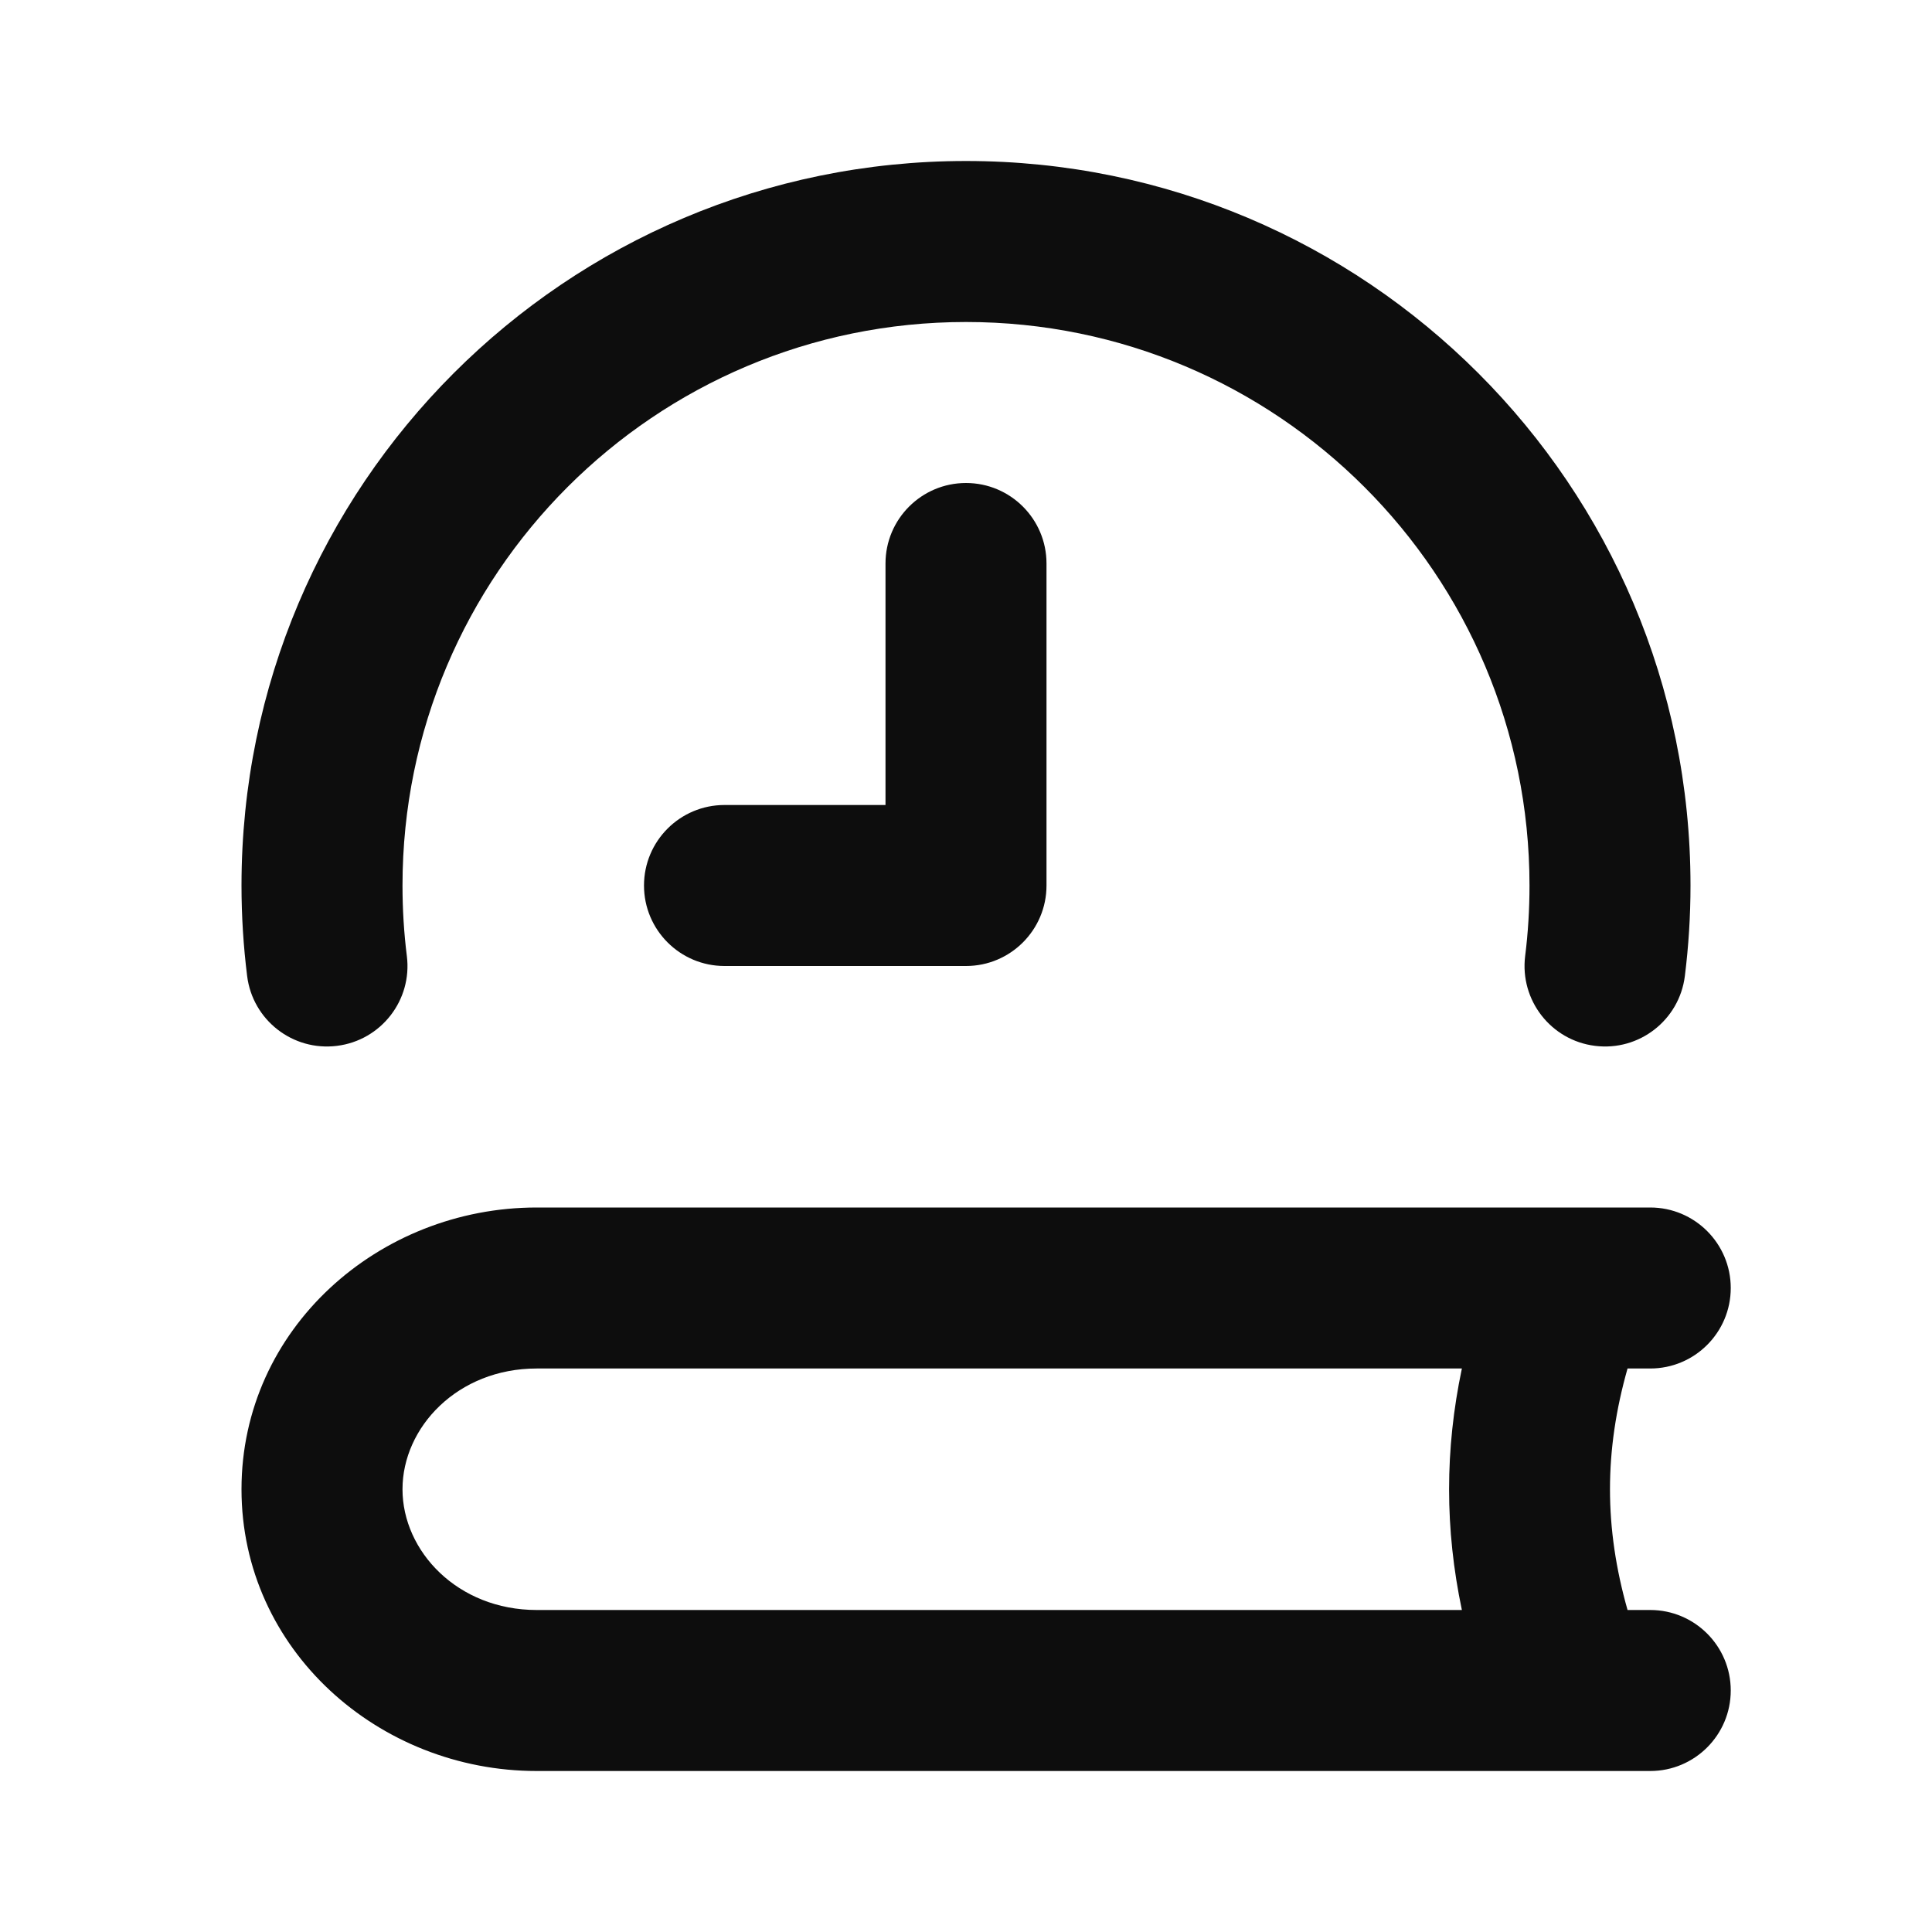 <svg width="24" height="24" viewBox="0 0 24 24" fill="none" xmlns="http://www.w3.org/2000/svg">
<path d="M12 4C8.134 4 5 7.134 5 11C5 11.297 5.018 11.59 5.054 11.876C5.123 12.424 4.734 12.924 4.186 12.992C3.638 13.061 3.138 12.672 3.07 12.124C3.024 11.755 3 11.38 3 11C3 6.029 7.029 2 12 2C16.971 2 21 6.029 21 11C21 11.38 20.976 11.755 20.93 12.124C20.862 12.672 20.362 13.061 19.814 12.992C19.266 12.924 18.878 12.424 18.946 11.876C18.982 11.59 19 11.297 19 11C19 7.134 15.866 4 12 4ZM12 6C12.552 6 13 6.448 13 7V11C13 11.552 12.552 12 12 12H9C8.448 12 8 11.552 8 11C8 10.448 8.448 10 9 10H11V7C11 6.448 11.448 6 12 6ZM3 18.5C3 16.507 4.703 15 6.667 15H20.5C21.052 15 21.5 15.448 21.5 16C21.5 16.552 21.052 17 20.5 17H20.218C19.927 18.024 19.927 18.976 20.218 20H20.5C21.052 20 21.5 20.448 21.5 21C21.5 21.552 21.052 22 20.5 22H6.667C4.703 22 3 20.493 3 18.5ZM18.16 20C17.948 18.993 17.948 18.007 18.16 17H6.667C5.684 17 5 17.731 5 18.5C5 19.269 5.684 20 6.667 20H18.16Z" fill="#0D0D0D"/>
</svg>
